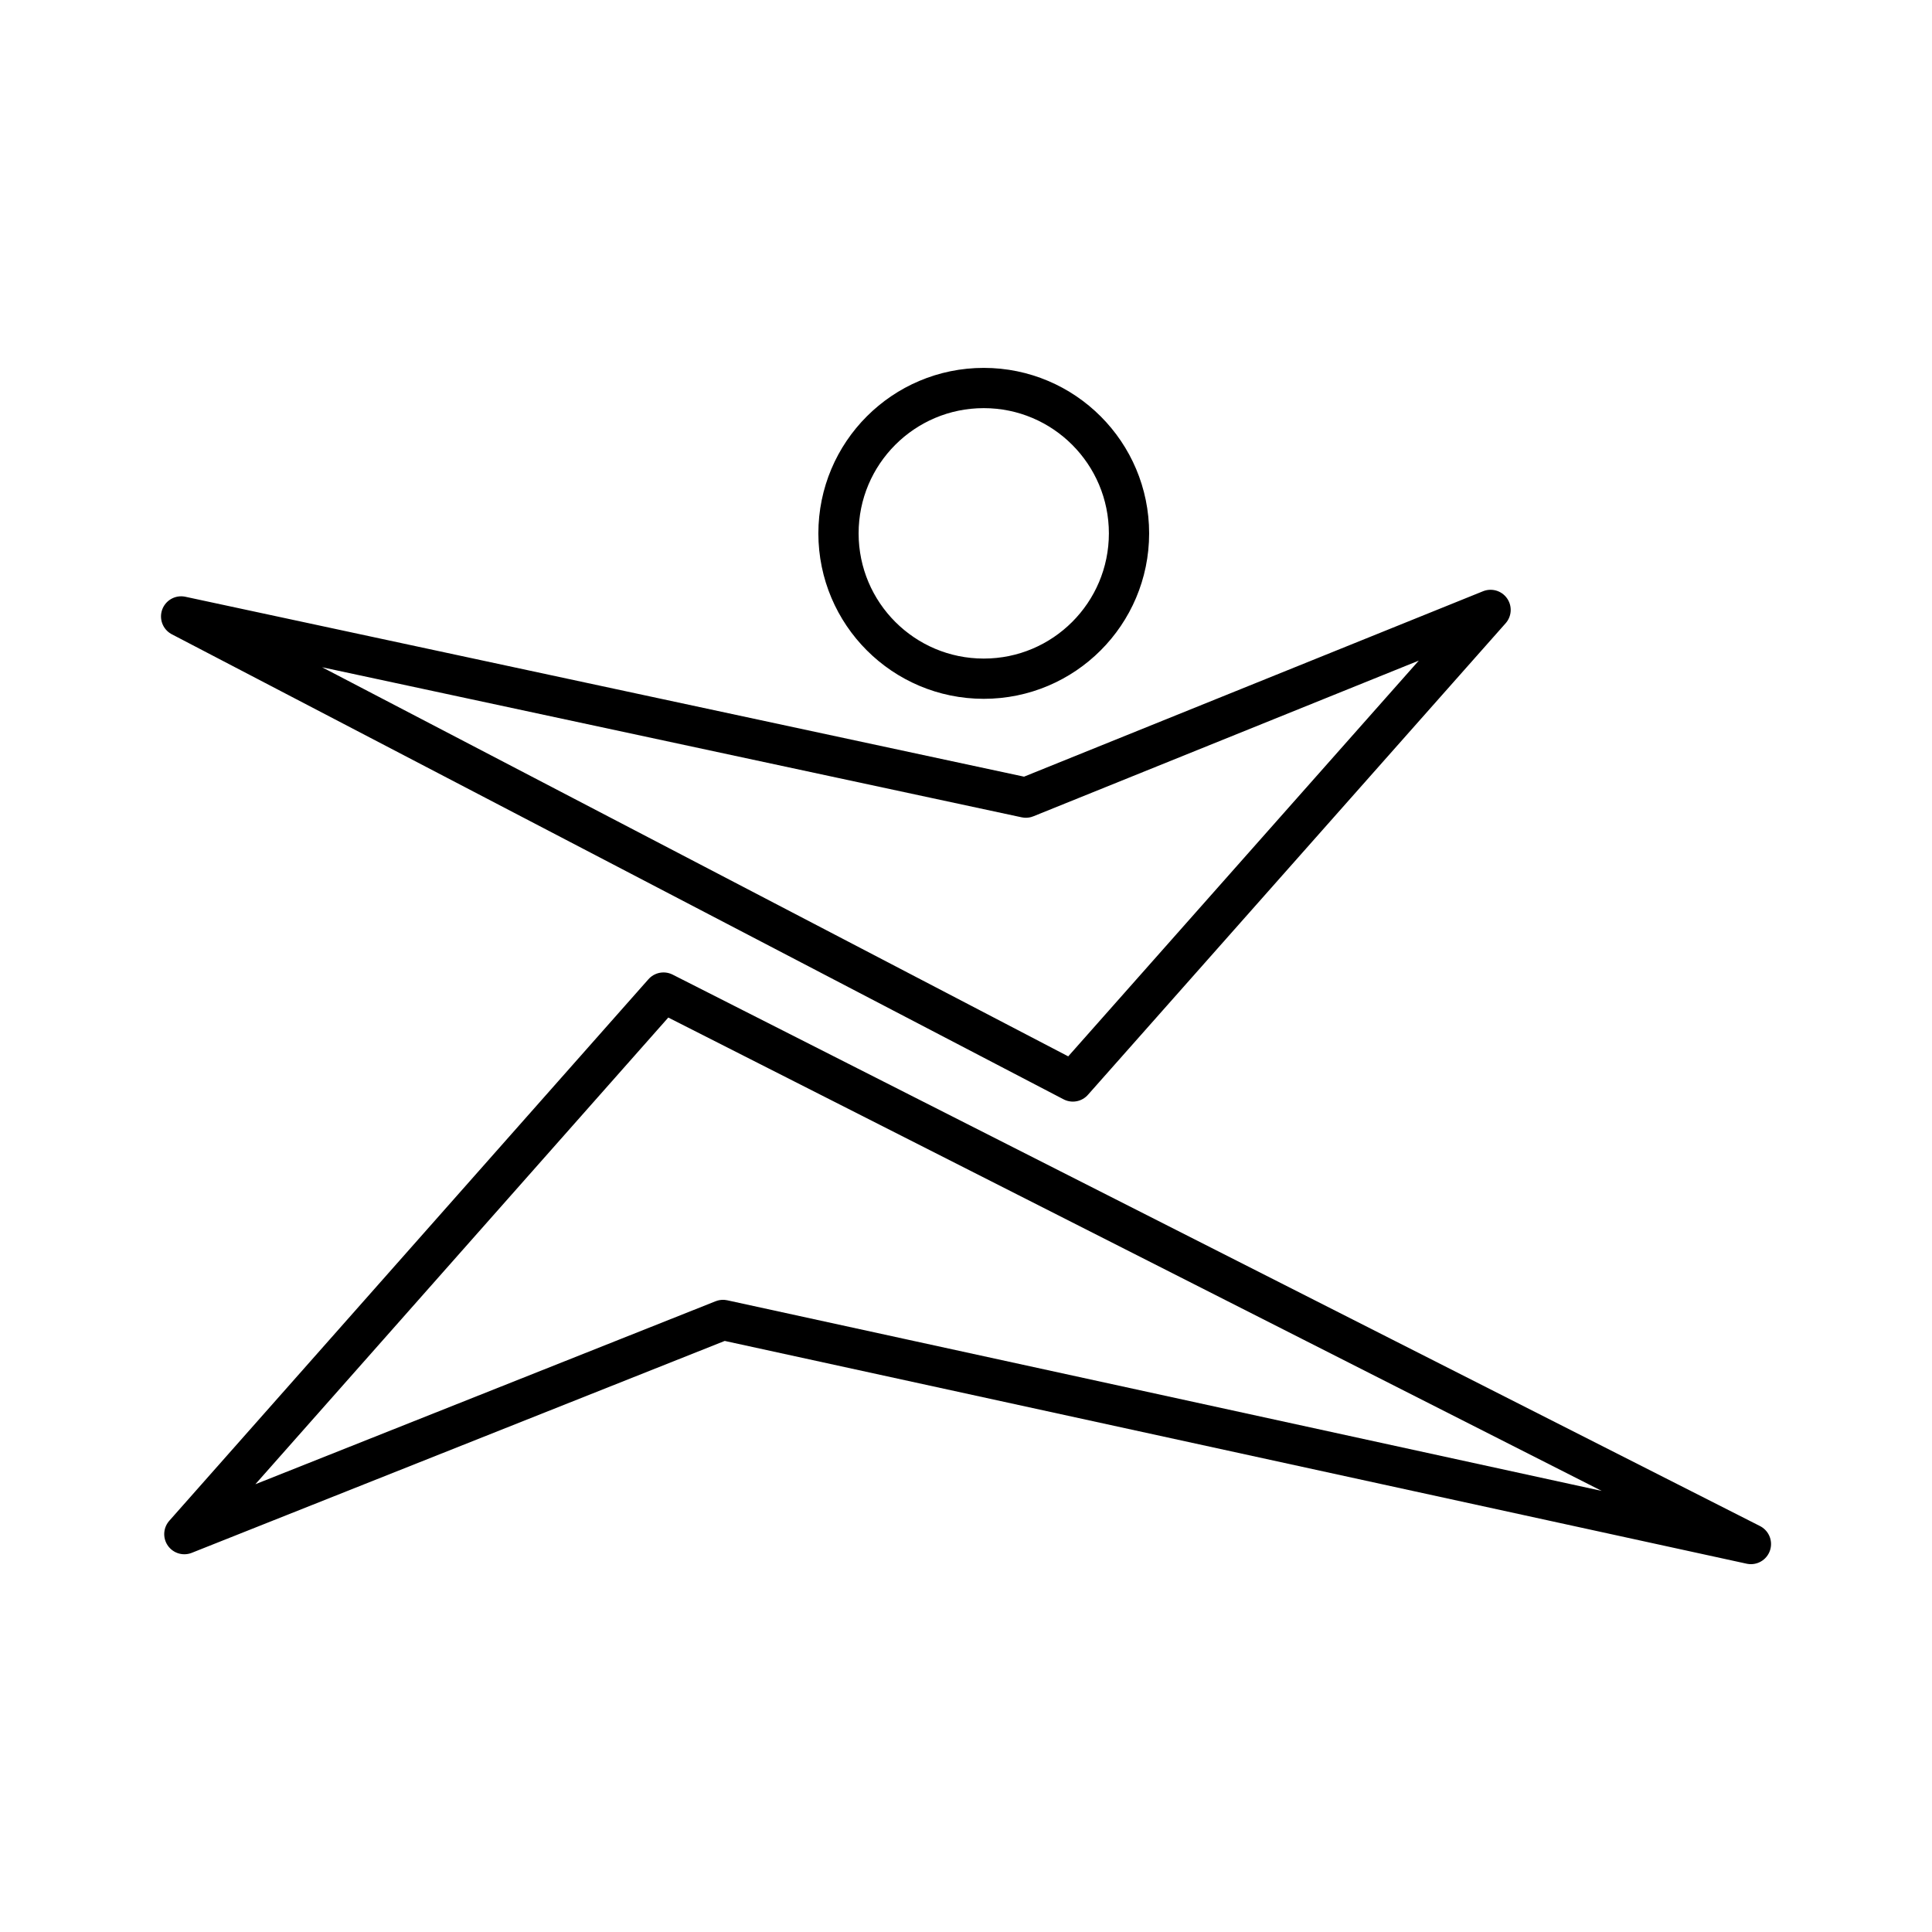 <?xml version="1.0" encoding="UTF-8"?><svg id="a" xmlns="http://www.w3.org/2000/svg" viewBox="0 0 48 48"><defs><style>.b{fill:none;stroke:#000;stroke-linecap:round;stroke-linejoin:round;}</style></defs><path class="b" d="M43.5,38.36l-27.015-13.7-11.905,13.455,13.383-5.321,25.538,5.567ZM4.5,15.315l22.155,11.554,10.378-11.716-11.546,4.664L4.5,15.315ZM28.05,13.253c-.002,1.994-1.617,3.609-3.609,3.609-1.992,0-3.607-1.615-3.609-3.609,0-1.996,1.616-3.613,3.609-3.613s3.609,1.618,3.609,3.613Z"/></svg>